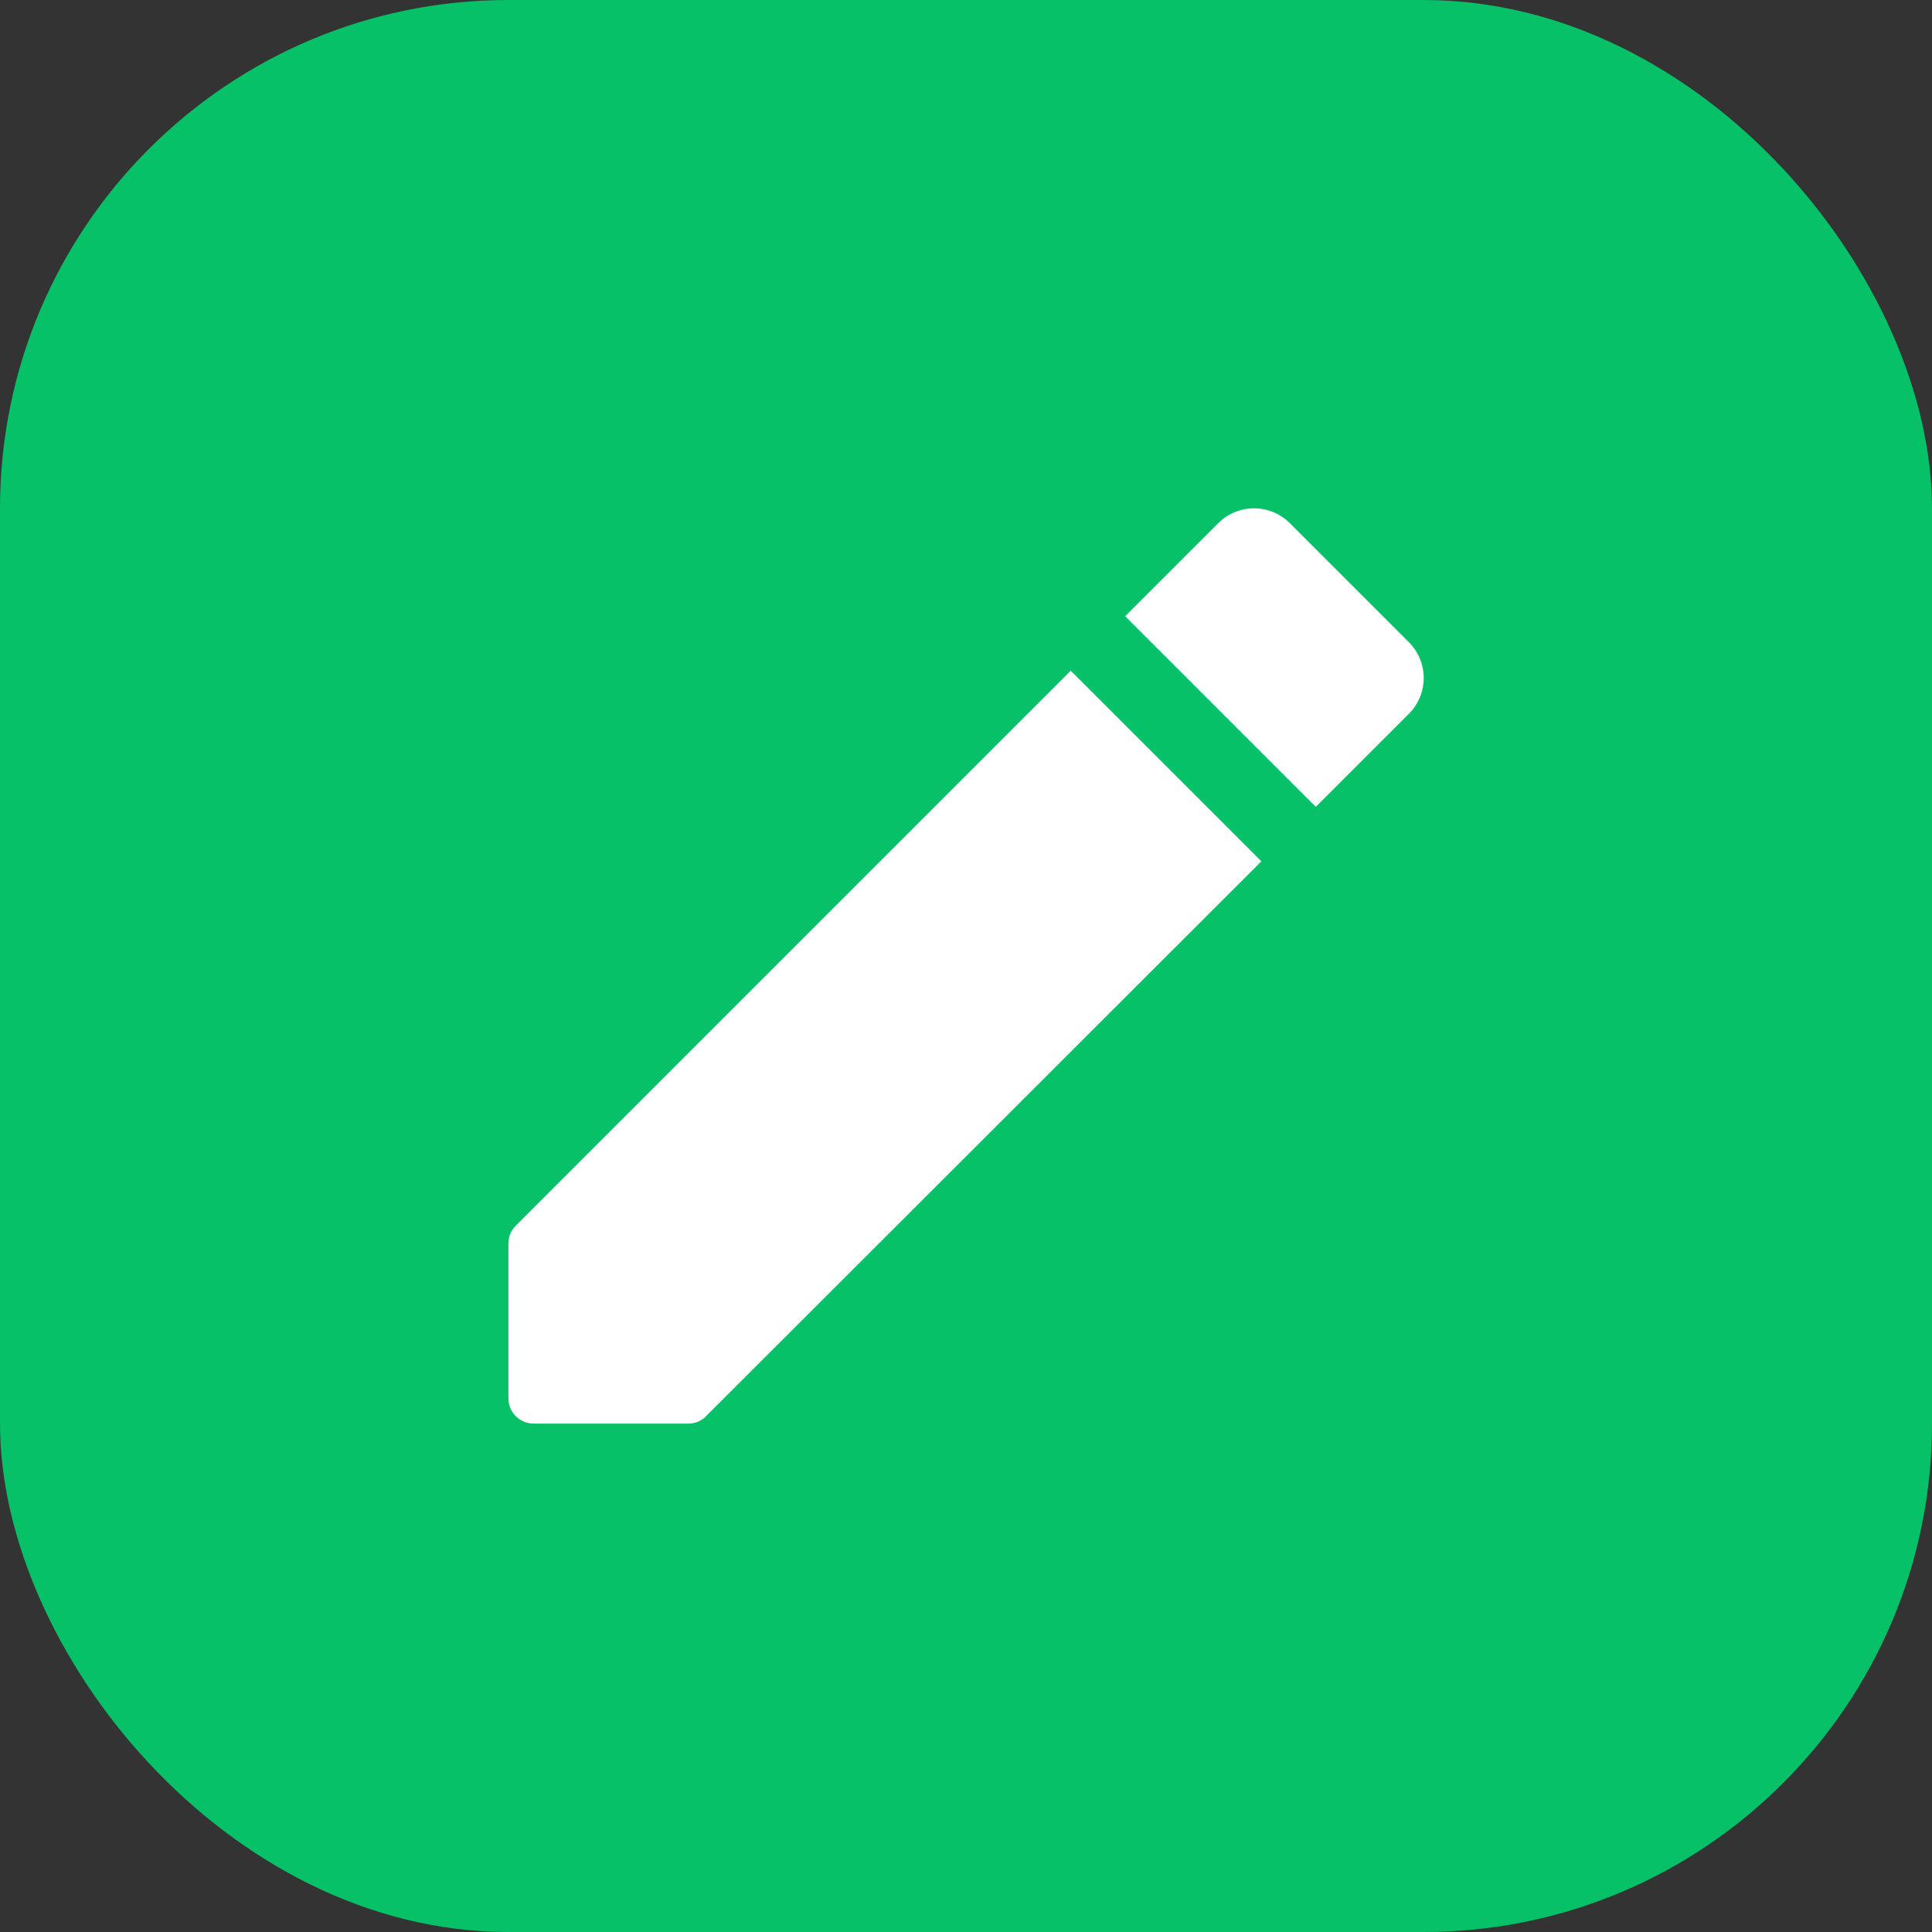 <svg width="38" height="38" viewBox="0 0 38 38" fill="none" xmlns="http://www.w3.org/2000/svg">
<rect x="0" y="0" width="38" height="38" fill="#333333" stroke="none"/>
<rect width="38" height="38" rx="10" fill="#06c167"/>
<path d="M10 24.46V27.5C10 27.78 10.22 28 10.5 28H13.54C13.67 28 13.8 27.951 13.89 27.851L24.81 16.941L21.06 13.191L10.15 24.101C10.05 24.201 10 24.32 10 24.46ZM27.71 14.04C28.1 13.65 28.1 13.021 27.71 12.63L25.37 10.29C24.98 9.901 24.35 9.901 23.96 10.29L22.13 12.12L25.88 15.87L27.71 14.04Z" fill="white"/>
</svg>
